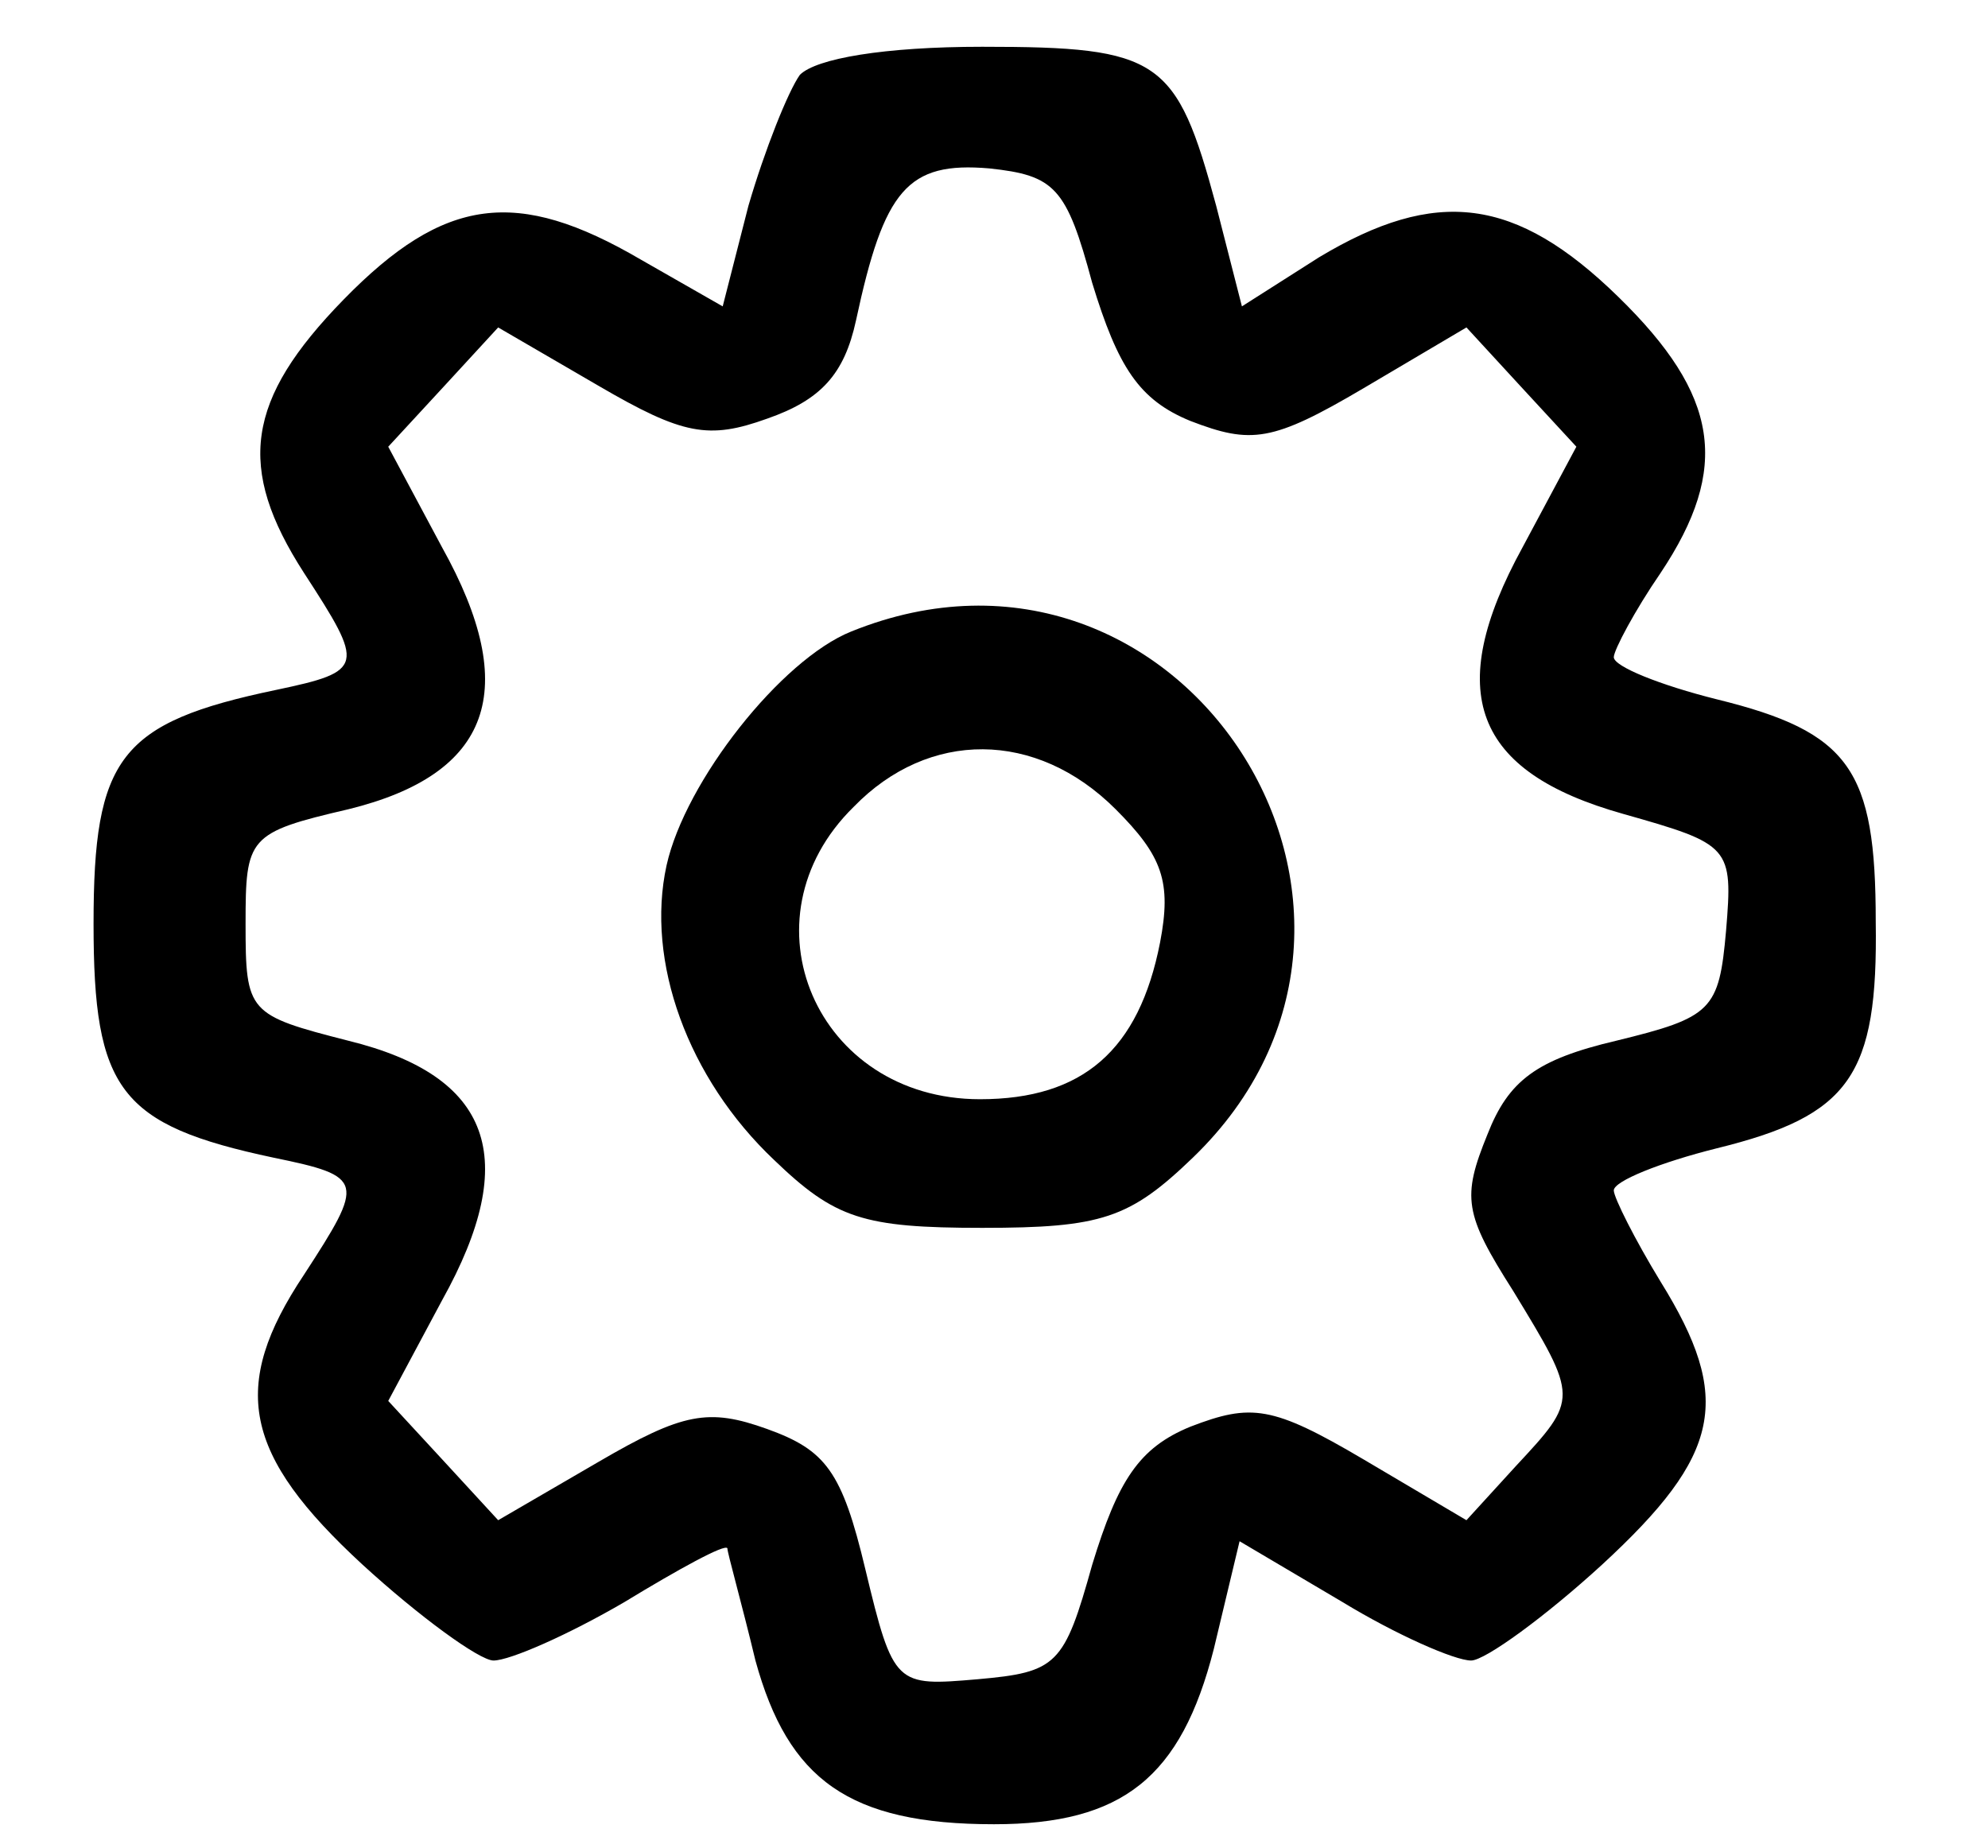 <?xml version="1.0" standalone="no"?>
<!DOCTYPE svg PUBLIC "-//W3C//DTD SVG 20010904//EN"
 "http://www.w3.org/TR/2001/REC-SVG-20010904/DTD/svg10.dtd">
<svg version="1.0" xmlns="http://www.w3.org/2000/svg"
 width="85pt" height="79pt" viewBox="0 0 85 79"
 preserveAspectRatio="xMidYMid meet">

<g transform="translate(0,79) scale(0.1,-0.1)" stroke="none">
<path d="M342 758 c-5 -7 -15 -32 -22 -56 l-11 -43 -35 20 c-53 31 -84 27
-127 -17 -42 -43 -46 -72 -17 -117 26 -40 26 -42 -12 -50 -67 -14 -78 -29 -78
-100 0 -71 11 -86 77 -100 39 -8 39 -10 13 -50 -32 -48 -26 -77 25 -124 24
-22 50 -41 56 -41 7 0 32 11 56 25 23 14 43 25 44 23 0 -2 6 -23 12 -48 14
-51 40 -70 102 -70 55 0 80 20 94 75 l11 46 44 -26 c23 -14 48 -25 55 -25 6 0
32 19 56 41 51 47 56 71 25 121 -11 18 -20 36 -20 39 0 4 20 12 44 18 57 14
69 31 68 97 0 65 -11 81 -68 95 -24 6 -44 14 -44 18 0 3 9 20 20 36 30 45 25
76 -18 118 -44 43 -78 47 -128 17 l-33 -21 -11 43 c-17 63 -24 68 -100 68 -42
0 -71 -5 -78 -12z m125 -89 c11 -36 20 -50 42 -59 26 -10 35 -9 74 14 l44 26
23 -25 24 -26 -23 -43 c-34 -62 -21 -96 43 -114 46 -13 47 -14 44 -50 -3 -34
-6 -37 -47 -47 -34 -8 -46 -17 -55 -40 -11 -27 -10 -34 11 -67 28 -46 28 -46
1 -75 l-21 -23 -44 26 c-39 23 -48 24 -74 14 -22 -9 -31 -23 -42 -59 -12 -43
-15 -46 -49 -49 -35 -3 -36 -3 -48 47 -10 42 -17 51 -42 60 -25 9 -36 7 -72
-14 l-43 -25 -23 25 -24 26 23 43 c34 61 21 96 -40 111 -43 11 -44 12 -44 50
0 37 1 39 44 49 61 15 74 51 40 112 l-23 43 24 26 23 25 43 -25 c36 -21 47
-23 72 -14 23 8 33 19 38 42 12 56 22 68 57 65 28 -3 33 -8 44 -49z"/>
<path d="M364 520 c-30 -12 -71 -64 -79 -100 -9 -41 9 -91 46 -126 26 -25 38
-29 89 -29 51 0 63 4 90 30 109 105 -5 282 -146 225z m113 -76 c20 -20 24 -31
19 -57 -9 -46 -33 -67 -77 -67 -70 0 -103 77 -54 125 32 33 78 33 112 -1z"/>
</g>
</svg>
